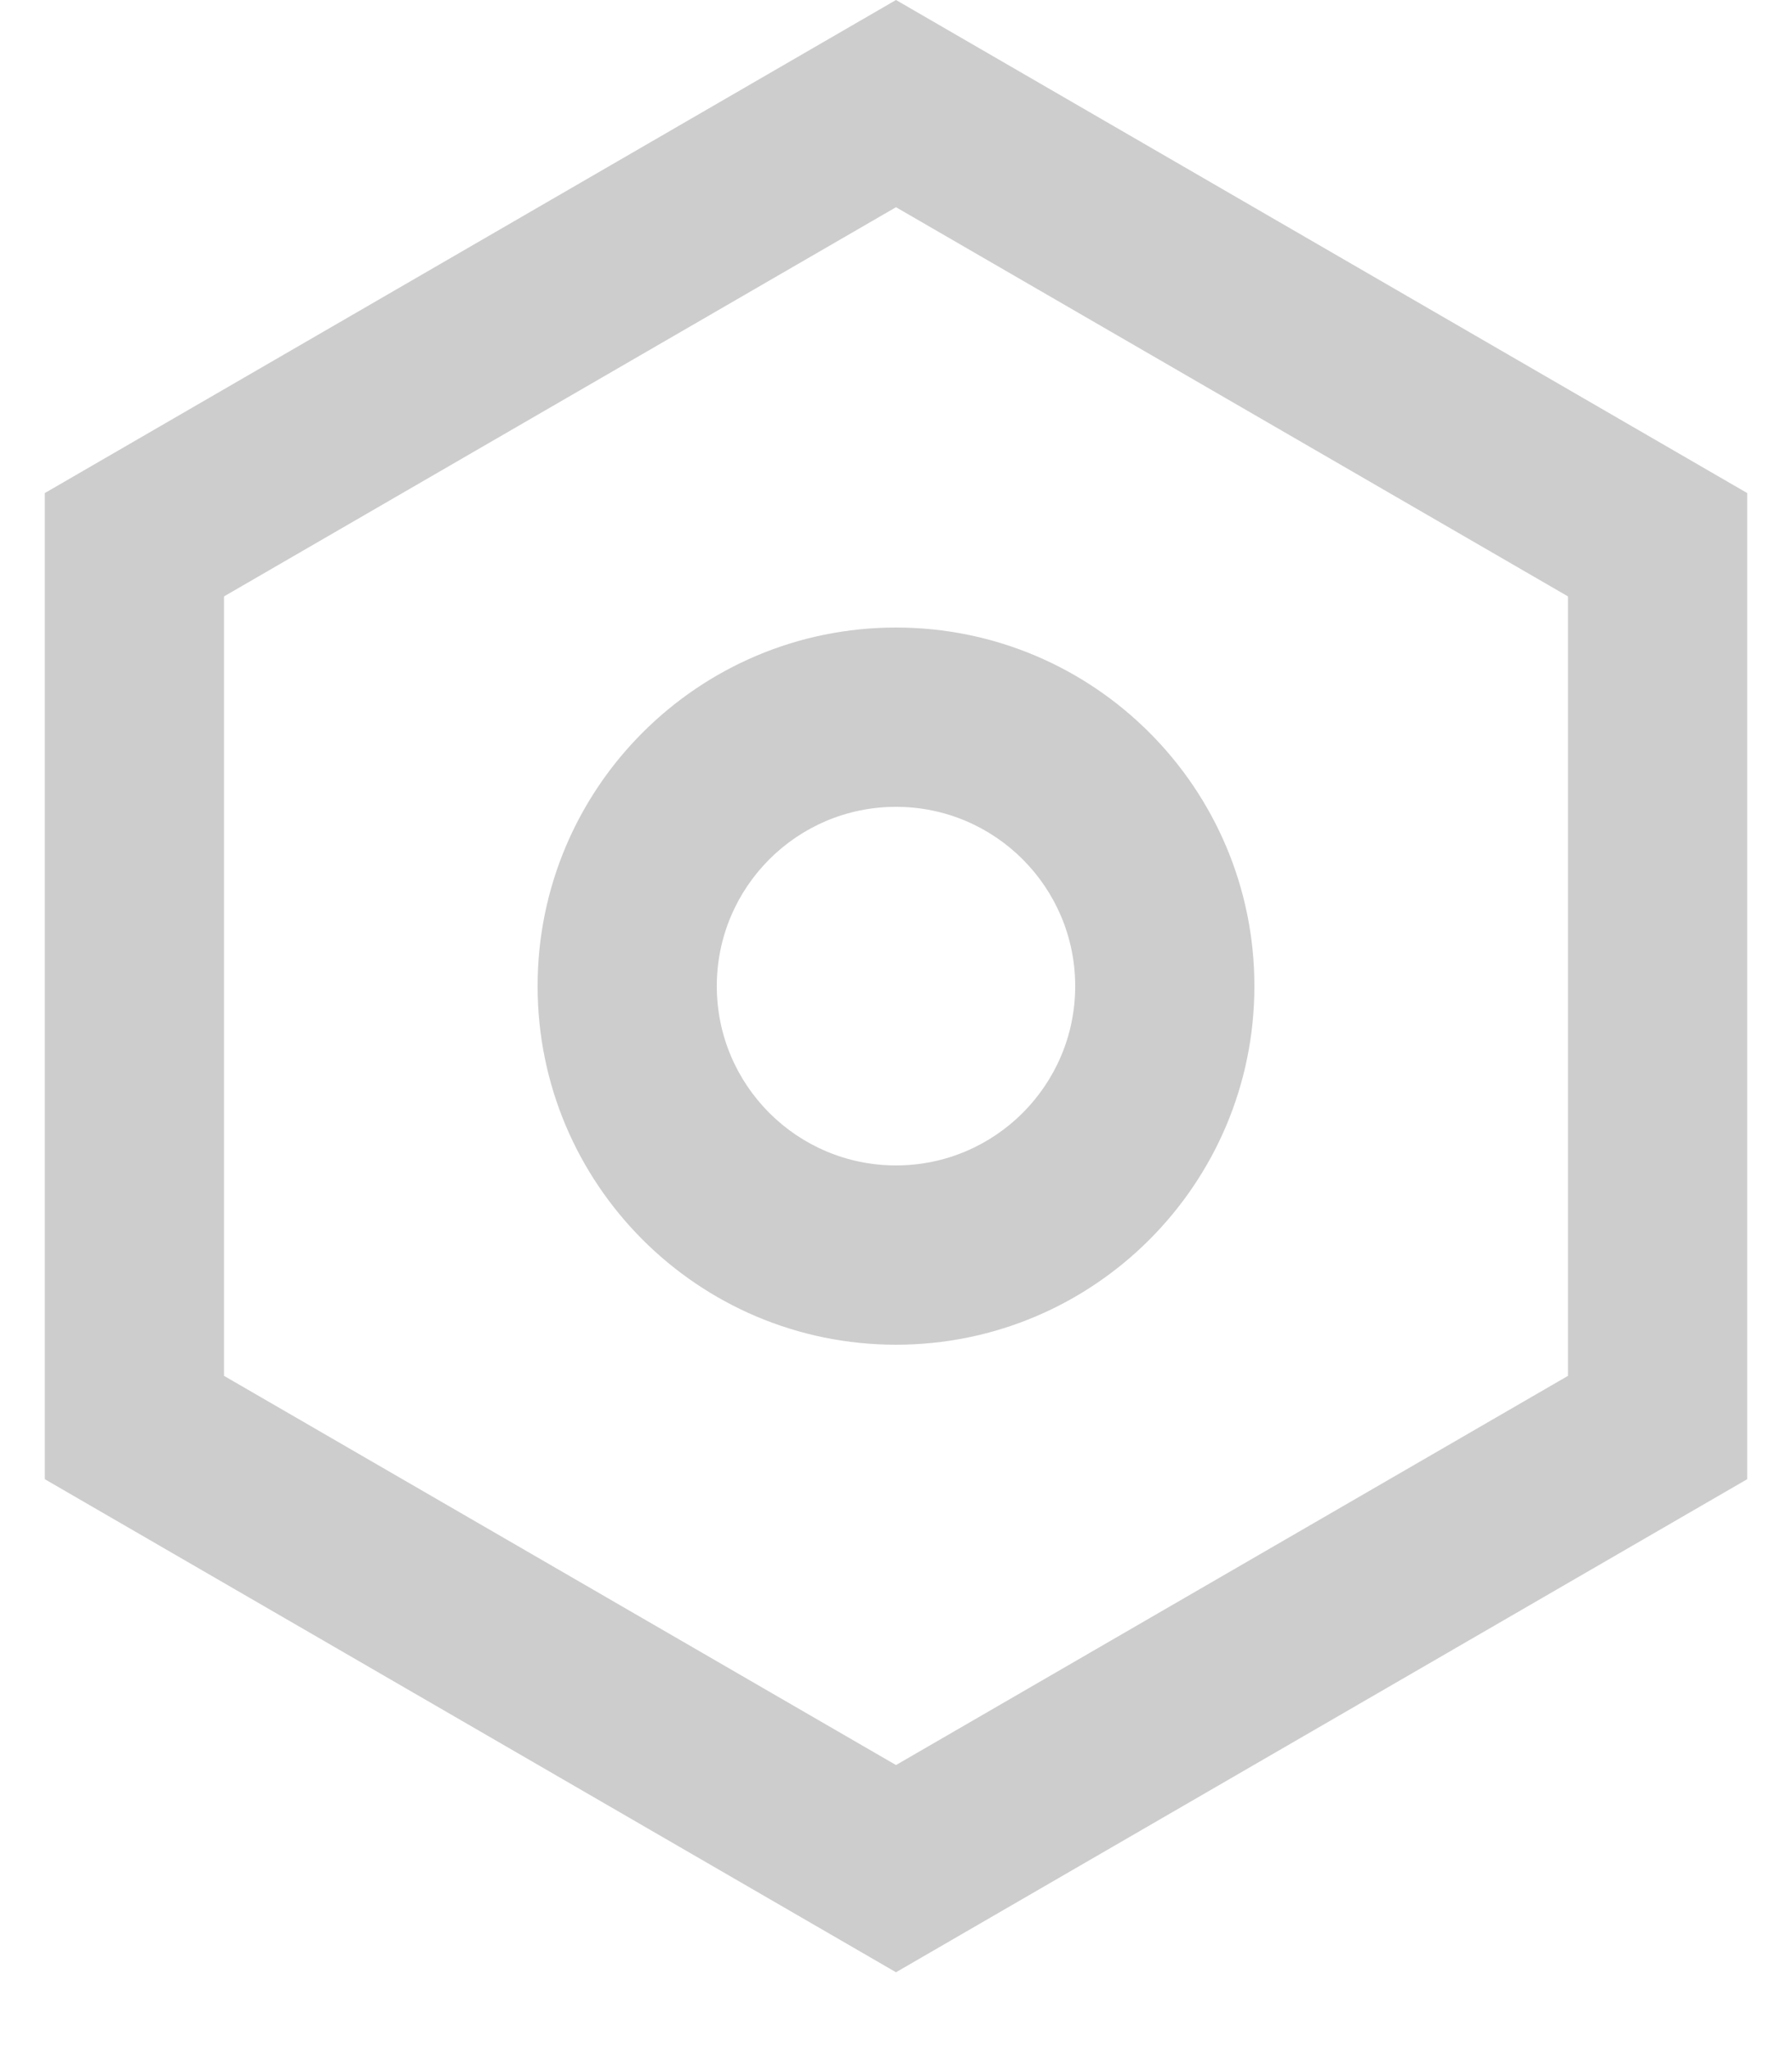 ﻿<?xml version="1.0" encoding="utf-8"?>
<svg version="1.1" xmlns:xlink="http://www.w3.org/1999/xlink" width="14px" height="16px" xmlns="http://www.w3.org/2000/svg">
  <g transform="matrix(1 0 0 1 -383 -251 )">
    <path d="M 0.35 3.85  L 7 0  L 13.65 3.85  L 13.65 11.55  L 7 15.4  L 0.35 11.55  L 0.35 3.85  Z M 12.25 4.657  L 7 1.618  L 1.75 4.657  L 1.75 10.743  L 7 13.782  L 12.25 10.743  L 12.25 4.657  Z M 7 10.5  C 5.454 10.5  4.2 9.246  4.2 7.7  C 4.2 6.154  5.454 4.9  7 4.9  C 8.546 4.9  9.8 6.154  9.8 7.7  C 9.8 9.246  8.546 10.5  7 10.5  Z M 7 9.1  C 7.773 9.1  8.4 8.473  8.4 7.7  C 8.4 6.927  7.773 6.3  7 6.3  C 6.227 6.3  5.6 6.927  5.6 7.7  C 5.6 8.473  6.227 9.1  7 9.1  Z " fill-rule="nonzero" fill="#cccccc" stroke="none" fill-opacity="0.988" transform="matrix(1 0 0 1 383 251 )" />
  </g>
</svg>